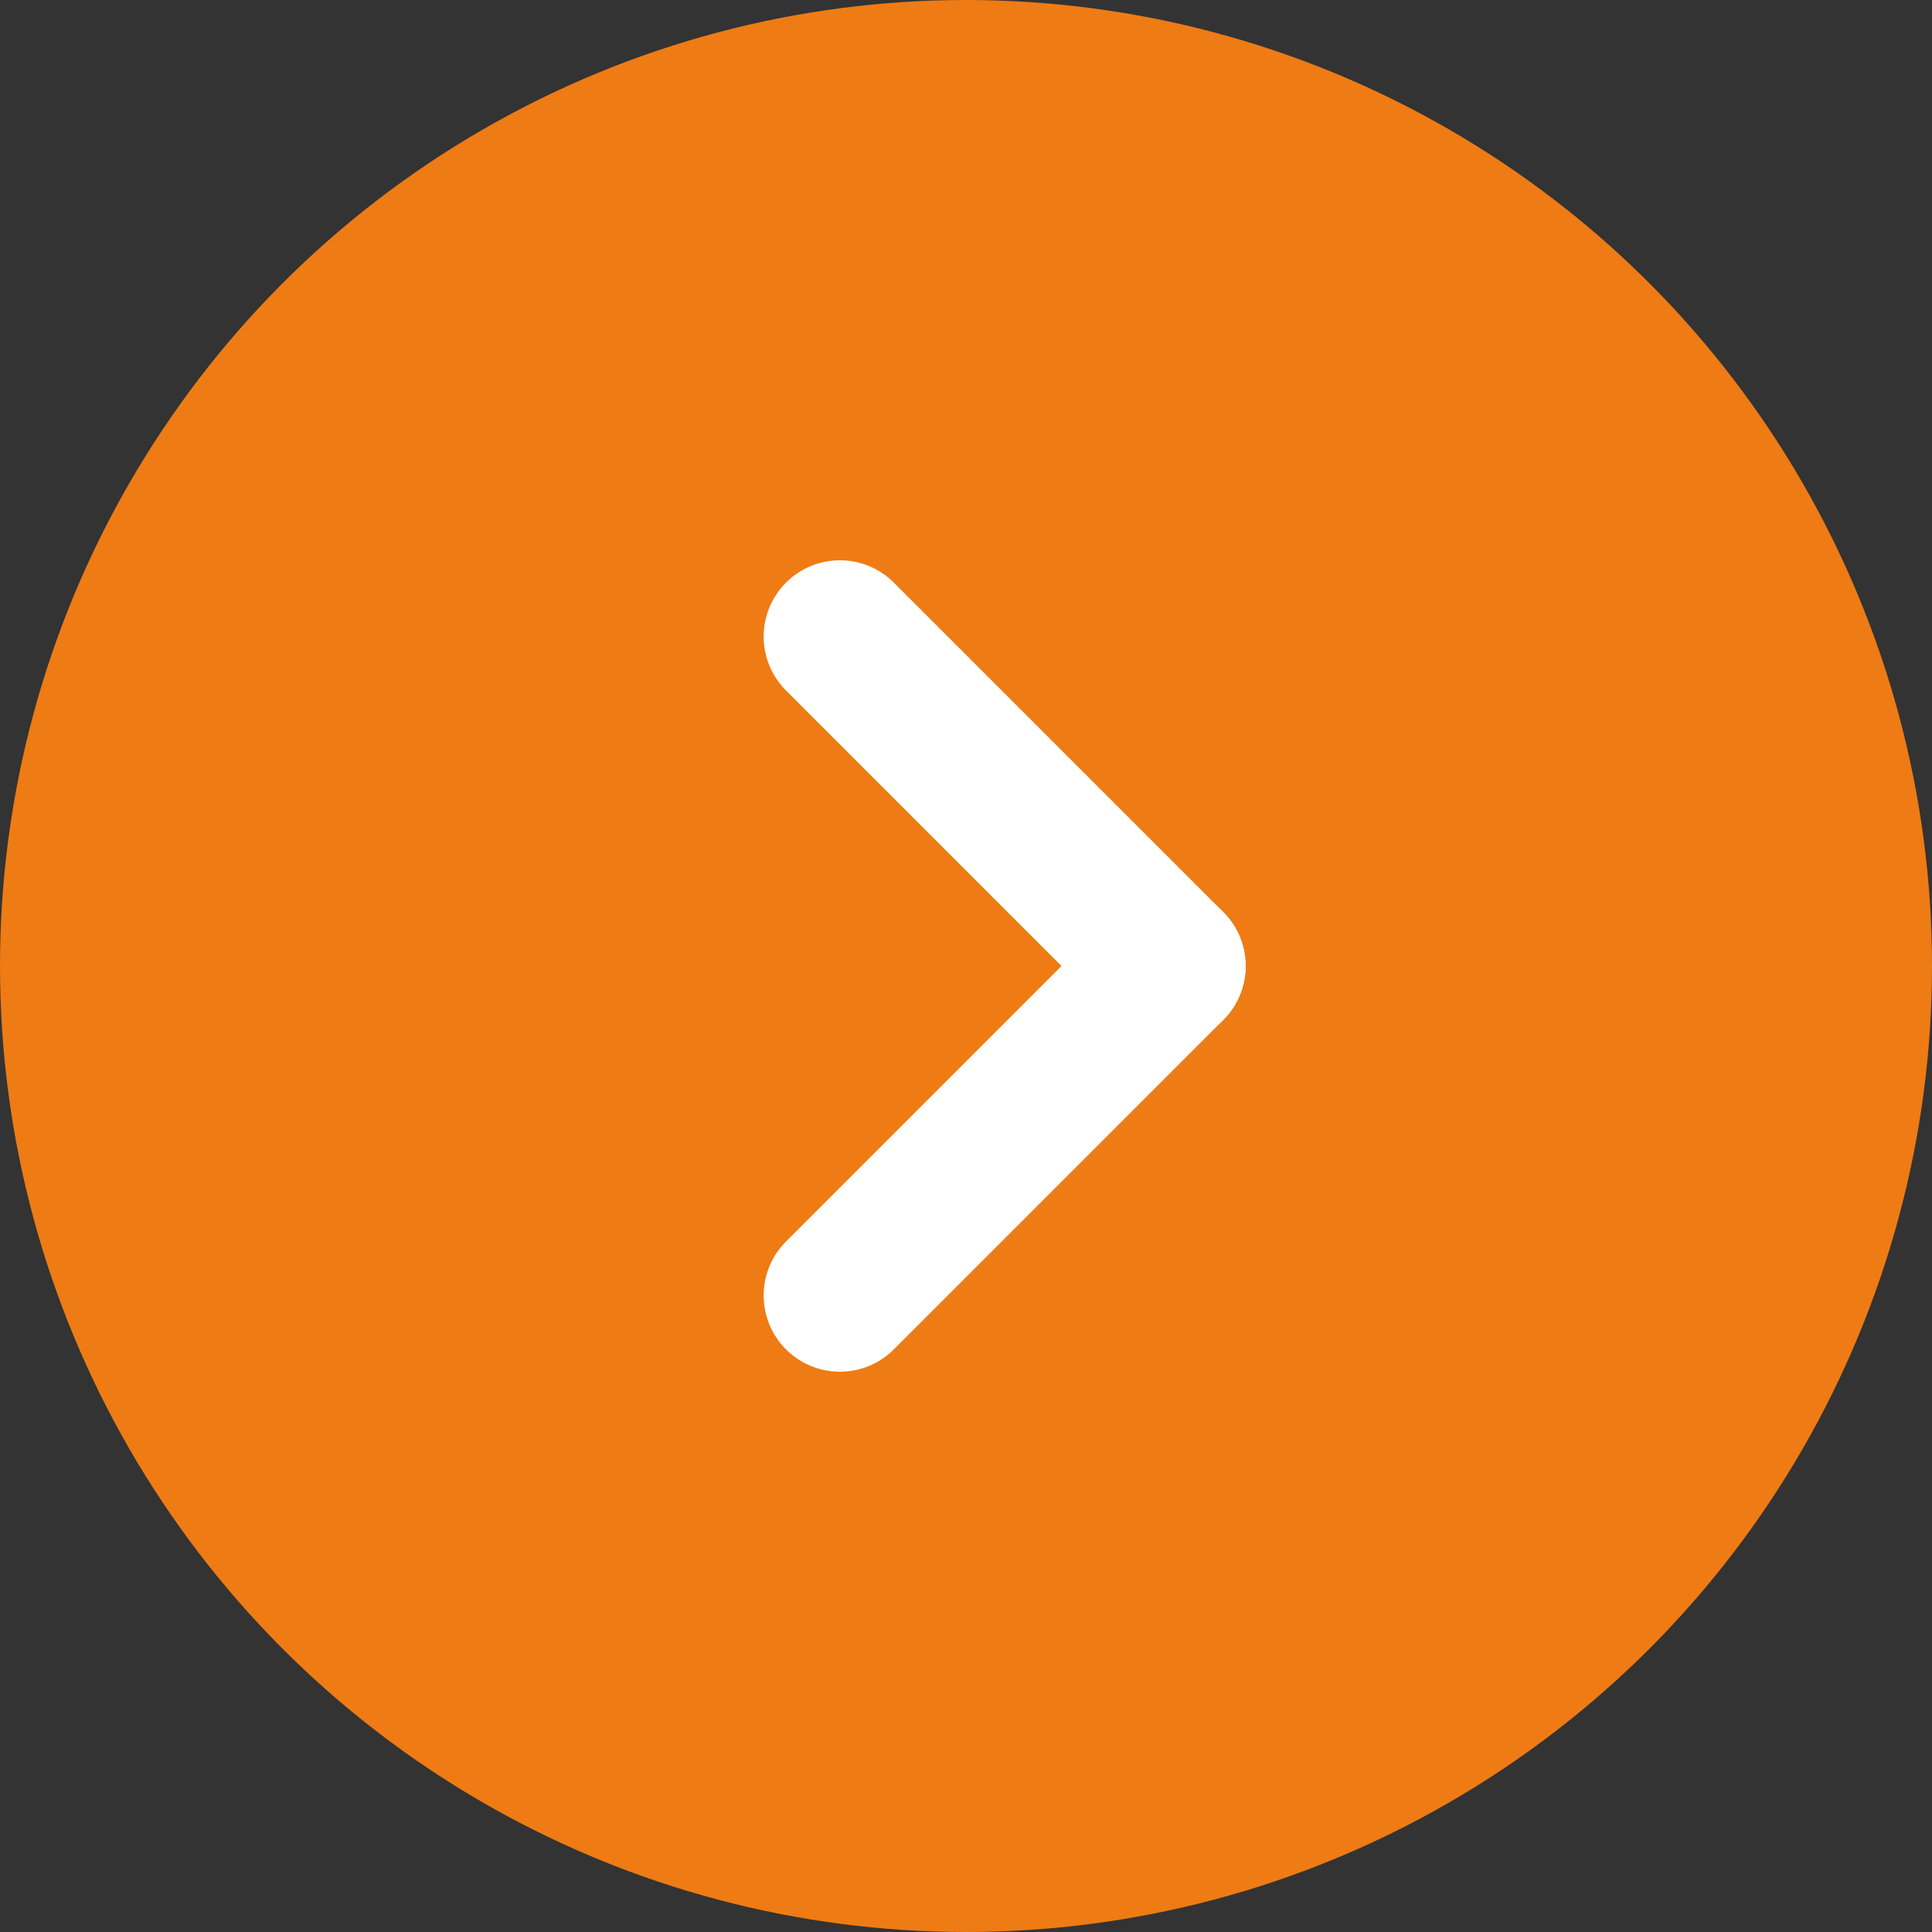 <?xml version="1.0" encoding="UTF-8"?><svg xmlns="http://www.w3.org/2000/svg" viewBox="0 0 38 38"><rect x="0" y="0" width="38" height="38" fill="#333333" stroke="none"/><defs><style>.d{fill:#ef7b14;}.e{fill:none;stroke:#fff;stroke-linecap:round;stroke-linejoin:round;stroke-width:3px;}</style></defs><g id="a"/><g id="b"><g id="c"><g><circle class="d" cx="19" cy="19" r="19"/><g><line class="e" x1="16.52" y1="12.52" x2="23" y2="19"/><line class="e" x1="16.52" y1="25.48" x2="23" y2="19"/></g></g></g></g></svg>